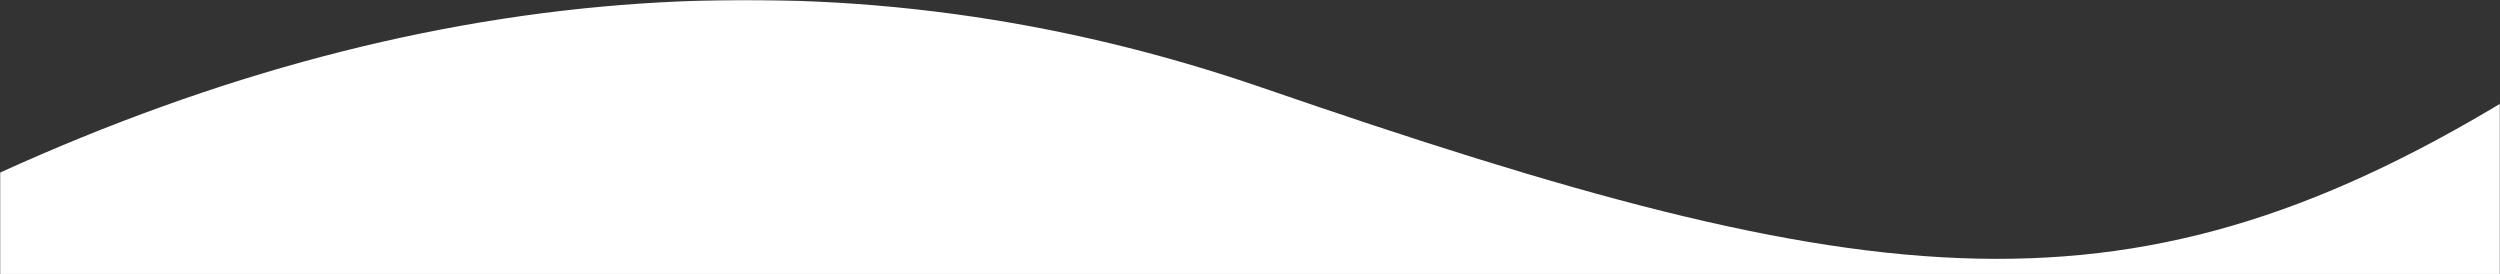 <svg width="1440" height="158" xmlns="http://www.w3.org/2000/svg" xmlns:xlink="http://www.w3.org/1999/xlink">
<rect width="100%" height="100%" fill="#333333" stroke="none"/>
<defs><path id="a" d="M0 0h1440v158H0z"/>
</defs><g fill="none" fill-rule="evenodd">
<mask id="b" fill="#fff"><use xlink:href="#a"/>
</mask><g mask="url(#b)" fill="#fff">
<path d="M0 99.424C249.852-14.173 492.347-30.427 727.484 50.661c352.706 121.632 501.421 140.534 727.484 0 150.71-93.69 150.71 129.423 0 669.339H0V99.424z"/></g></g></svg>